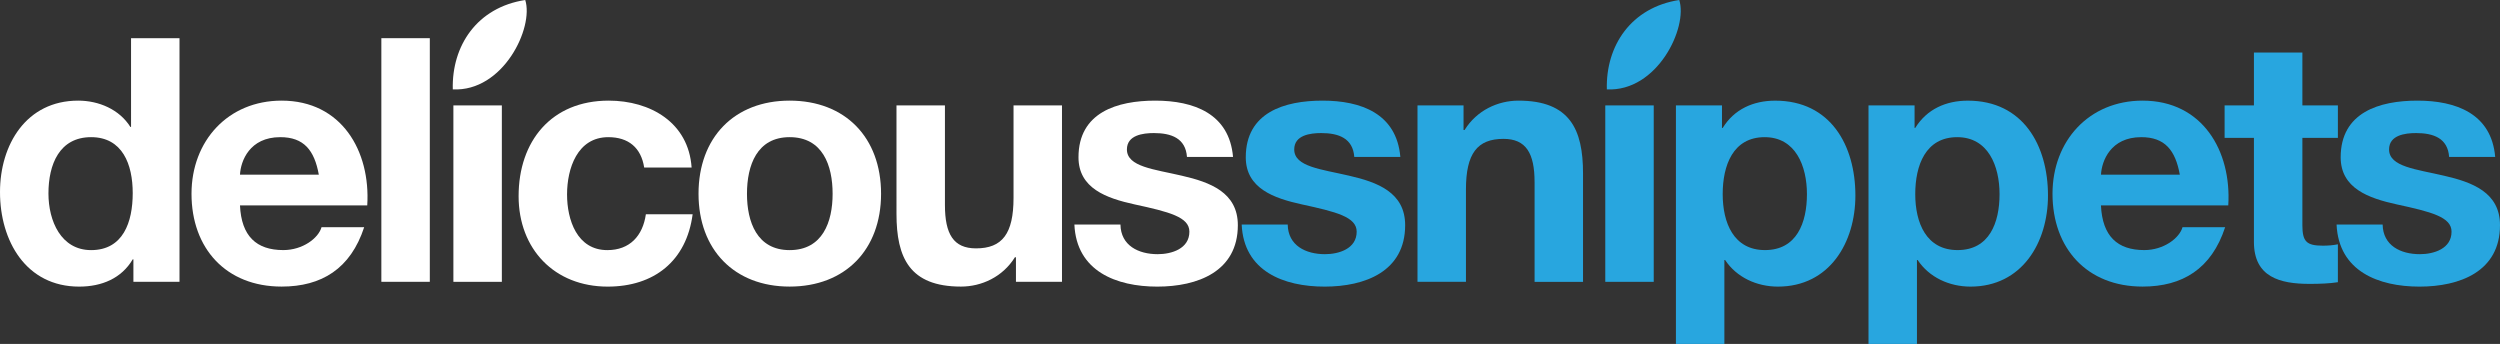 <?xml version="1.0" encoding="iso-8859-1"?>
<!-- Generator: Adobe Illustrator 16.0.0, SVG Export Plug-In . SVG Version: 6.00 Build 0)  -->
<!DOCTYPE svg PUBLIC "-//W3C//DTD SVG 1.1//EN" "http://www.w3.org/Graphics/SVG/1.1/DTD/svg11.dtd">
<svg version="1.1" id="Layer_1" xmlns="http://www.w3.org/2000/svg" xmlns:xlink="http://www.w3.org/1999/xlink" x="0px" y="0px"
	 width="87.871px" height="12.088px" viewBox="0 0 87.871 12.088" style="enable-background:new 0 0 87.871 12.088;"
	 xml:space="preserve">
<rect x="0" y="0" width="87.871" height="12.088" fill="#333333" stroke="none"/>
<g>
	<path style="fill:#FFFFFF;" d="M4.689,9.114H4.666c-0.396,0.672-1.091,0.96-1.883,0.96C0.912,10.074,0,8.466,0,6.751
		c0-1.667,0.923-3.214,2.747-3.214c0.731,0,1.451,0.312,1.835,0.924h0.024V1.342h1.703v8.563H4.689V9.114z M3.202,4.821
		c-1.115,0-1.499,0.959-1.499,1.979c0,0.972,0.444,1.991,1.499,1.991c1.127,0,1.463-0.983,1.463-2.003
		C4.666,5.78,4.306,4.821,3.202,4.821z"/>
	<path style="fill:#FFFFFF;" d="M8.435,7.219c0.048,1.08,0.576,1.571,1.523,1.571c0.684,0,1.235-0.42,1.343-0.804h1.499
		c-0.48,1.463-1.499,2.087-2.902,2.087c-1.955,0-3.167-1.343-3.167-3.262c0-1.859,1.284-3.274,3.167-3.274
		c2.111,0,3.13,1.775,3.01,3.682H8.435z M11.206,6.14c-0.156-0.863-0.528-1.319-1.355-1.319c-1.08,0-1.392,0.839-1.416,1.319H11.206
		z"/>
	<path style="fill:#FFFFFF;" d="M13.404,1.342h1.703v8.563h-1.703V1.342z"/>
	<path style="fill:#FFFFFF;" d="M15.936,3.705h1.703v6.201h-1.703V3.705z"/>
	<path style="fill:#FFFFFF;" d="M22.642,5.888c-0.108-0.696-0.552-1.067-1.26-1.067c-1.092,0-1.451,1.103-1.451,2.015
		c0,0.888,0.348,1.955,1.416,1.955c0.791,0,1.246-0.504,1.354-1.259h1.644c-0.217,1.643-1.355,2.542-2.986,2.542
		c-1.871,0-3.131-1.319-3.131-3.179c0-1.931,1.151-3.358,3.166-3.358c1.464,0,2.807,0.768,2.915,2.351H22.642z"/>
	<path style="fill:#FFFFFF;" d="M27.754,3.537c1.955,0,3.214,1.295,3.214,3.274c0,1.966-1.259,3.262-3.214,3.262
		c-1.943,0-3.202-1.296-3.202-3.262C24.552,4.833,25.811,3.537,27.754,3.537z M27.754,8.791c1.163,0,1.511-0.995,1.511-1.979
		c0-0.996-0.348-1.991-1.511-1.991c-1.151,0-1.499,0.995-1.499,1.991C26.255,7.795,26.603,8.791,27.754,8.791z"/>
	<path style="fill:#FFFFFF;" d="M37.328,9.906h-1.619V9.042h-0.036c-0.432,0.695-1.176,1.031-1.896,1.031
		c-1.811,0-2.267-1.02-2.267-2.555V3.705h1.703v3.502c0,1.02,0.3,1.523,1.092,1.523c0.923,0,1.319-0.516,1.319-1.775v-3.25h1.703
		V9.906z"/>
	<path style="fill:#FFFFFF;" d="M39.382,7.891c0.012,0.743,0.636,1.043,1.308,1.043c0.491,0,1.115-0.191,1.115-0.791
		c0-0.516-0.708-0.695-1.931-0.96c-0.983-0.216-1.967-0.563-1.967-1.655c0-1.583,1.367-1.991,2.698-1.991
		c1.355,0,2.603,0.456,2.734,1.979h-1.619c-0.048-0.66-0.552-0.839-1.163-0.839c-0.384,0-0.948,0.072-0.948,0.576
		c0,0.611,0.96,0.695,1.932,0.923c0.995,0.228,1.967,0.588,1.967,1.739c0,1.631-1.415,2.159-2.831,2.159
		c-1.438,0-2.842-0.54-2.914-2.183H39.382z"/>
	<path style="fill:#28A6DF;" d="M45.261,7.891c0.012,0.743,0.637,1.043,1.309,1.043c0.49,0,1.115-0.191,1.115-0.791
		c0-0.516-0.709-0.695-1.932-0.96c-0.982-0.216-1.966-0.563-1.966-1.655c0-1.583,1.367-1.991,2.699-1.991
		c1.355,0,2.602,0.456,2.734,1.979h-1.619c-0.049-0.66-0.553-0.839-1.164-0.839c-0.383,0-0.947,0.072-0.947,0.576
		c0,0.611,0.959,0.695,1.932,0.923c0.994,0.228,1.967,0.588,1.967,1.739c0,1.631-1.416,2.159-2.83,2.159
		c-1.439,0-2.843-0.54-2.916-2.183H45.261z"/>
	<path style="fill:#28A6DF;" d="M49.822,3.705h1.619v0.864h0.037c0.432-0.696,1.176-1.032,1.895-1.032
		c1.811,0,2.268,1.02,2.268,2.555v3.814h-1.703V6.404c0-1.02-0.301-1.523-1.092-1.523c-0.924,0-1.32,0.516-1.32,1.775v3.25h-1.703
		V3.705z"/>
	<path style="fill:#28A6DF;" d="M56.423,3.705h1.703v6.201h-1.703V3.705z"/>
	<path style="fill:#28A6DF;" d="M58.906,3.705h1.619v0.792h0.025c0.406-0.66,1.078-0.959,1.846-0.959
		c1.943,0,2.818,1.571,2.818,3.334c0,1.654-0.91,3.202-2.723,3.202c-0.742,0-1.451-0.323-1.857-0.936h-0.025v2.95h-1.703V3.705z
		 M63.511,6.823c0-0.983-0.395-2.002-1.486-2.002c-1.115,0-1.475,0.995-1.475,2.002s0.383,1.967,1.486,1.967
		C63.152,8.791,63.511,7.831,63.511,6.823z"/>
	<path style="fill:#28A6DF;" d="M65.675,3.705h1.619v0.792h0.023c0.408-0.66,1.08-0.959,1.848-0.959
		c1.943,0,2.818,1.571,2.818,3.334c0,1.654-0.912,3.202-2.723,3.202c-0.744,0-1.451-0.323-1.859-0.936h-0.023v2.95h-1.703V3.705z
		 M70.281,6.823c0-0.983-0.396-2.002-1.488-2.002c-1.115,0-1.475,0.995-1.475,2.002s0.385,1.967,1.488,1.967
		C69.921,8.791,70.281,7.831,70.281,6.823z"/>
	<path style="fill:#28A6DF;" d="M73.845,7.219c0.049,1.08,0.576,1.571,1.523,1.571c0.684,0,1.236-0.42,1.344-0.804h1.498
		c-0.479,1.463-1.498,2.087-2.902,2.087c-1.953,0-3.166-1.343-3.166-3.262c0-1.859,1.283-3.274,3.166-3.274
		c2.111,0,3.131,1.775,3.012,3.682H73.845z M76.617,6.14c-0.156-0.863-0.527-1.319-1.355-1.319c-1.08,0-1.391,0.839-1.416,1.319
		H76.617z"/>
	<path style="fill:#28A6DF;" d="M80.925,3.705h1.248v1.14h-1.248v3.07c0,0.576,0.145,0.72,0.721,0.72
		c0.18,0,0.348-0.012,0.527-0.048v1.332c-0.289,0.047-0.66,0.059-0.996,0.059c-1.043,0-1.955-0.239-1.955-1.475V4.845h-1.031v-1.14
		h1.031V1.846h1.703V3.705z"/>
	<path style="fill:#28A6DF;" d="M83.746,7.891c0.012,0.743,0.635,1.043,1.307,1.043c0.492,0,1.115-0.191,1.115-0.791
		c0-0.516-0.707-0.695-1.93-0.96c-0.984-0.216-1.967-0.563-1.967-1.655c0-1.583,1.367-1.991,2.697-1.991
		c1.355,0,2.604,0.456,2.734,1.979h-1.619c-0.047-0.66-0.551-0.839-1.162-0.839c-0.385,0-0.949,0.072-0.949,0.576
		c0,0.611,0.961,0.695,1.932,0.923c0.996,0.228,1.967,0.588,1.967,1.739c0,1.631-1.414,2.159-2.83,2.159
		c-1.439,0-2.842-0.54-2.914-2.183H83.746z"/>
</g>
<path style="fill:#FFFFFF;" d="M15.915,3.142C15.874,1.605,16.769,0.26,18.461,0C18.771,0.967,17.69,3.23,15.915,3.142z"/>
<path style="fill:#28A6DF;" d="M56.478,3.142C56.437,1.605,57.332,0.26,59.023,0C59.333,0.967,58.253,3.23,56.478,3.142z"/>
</svg>
